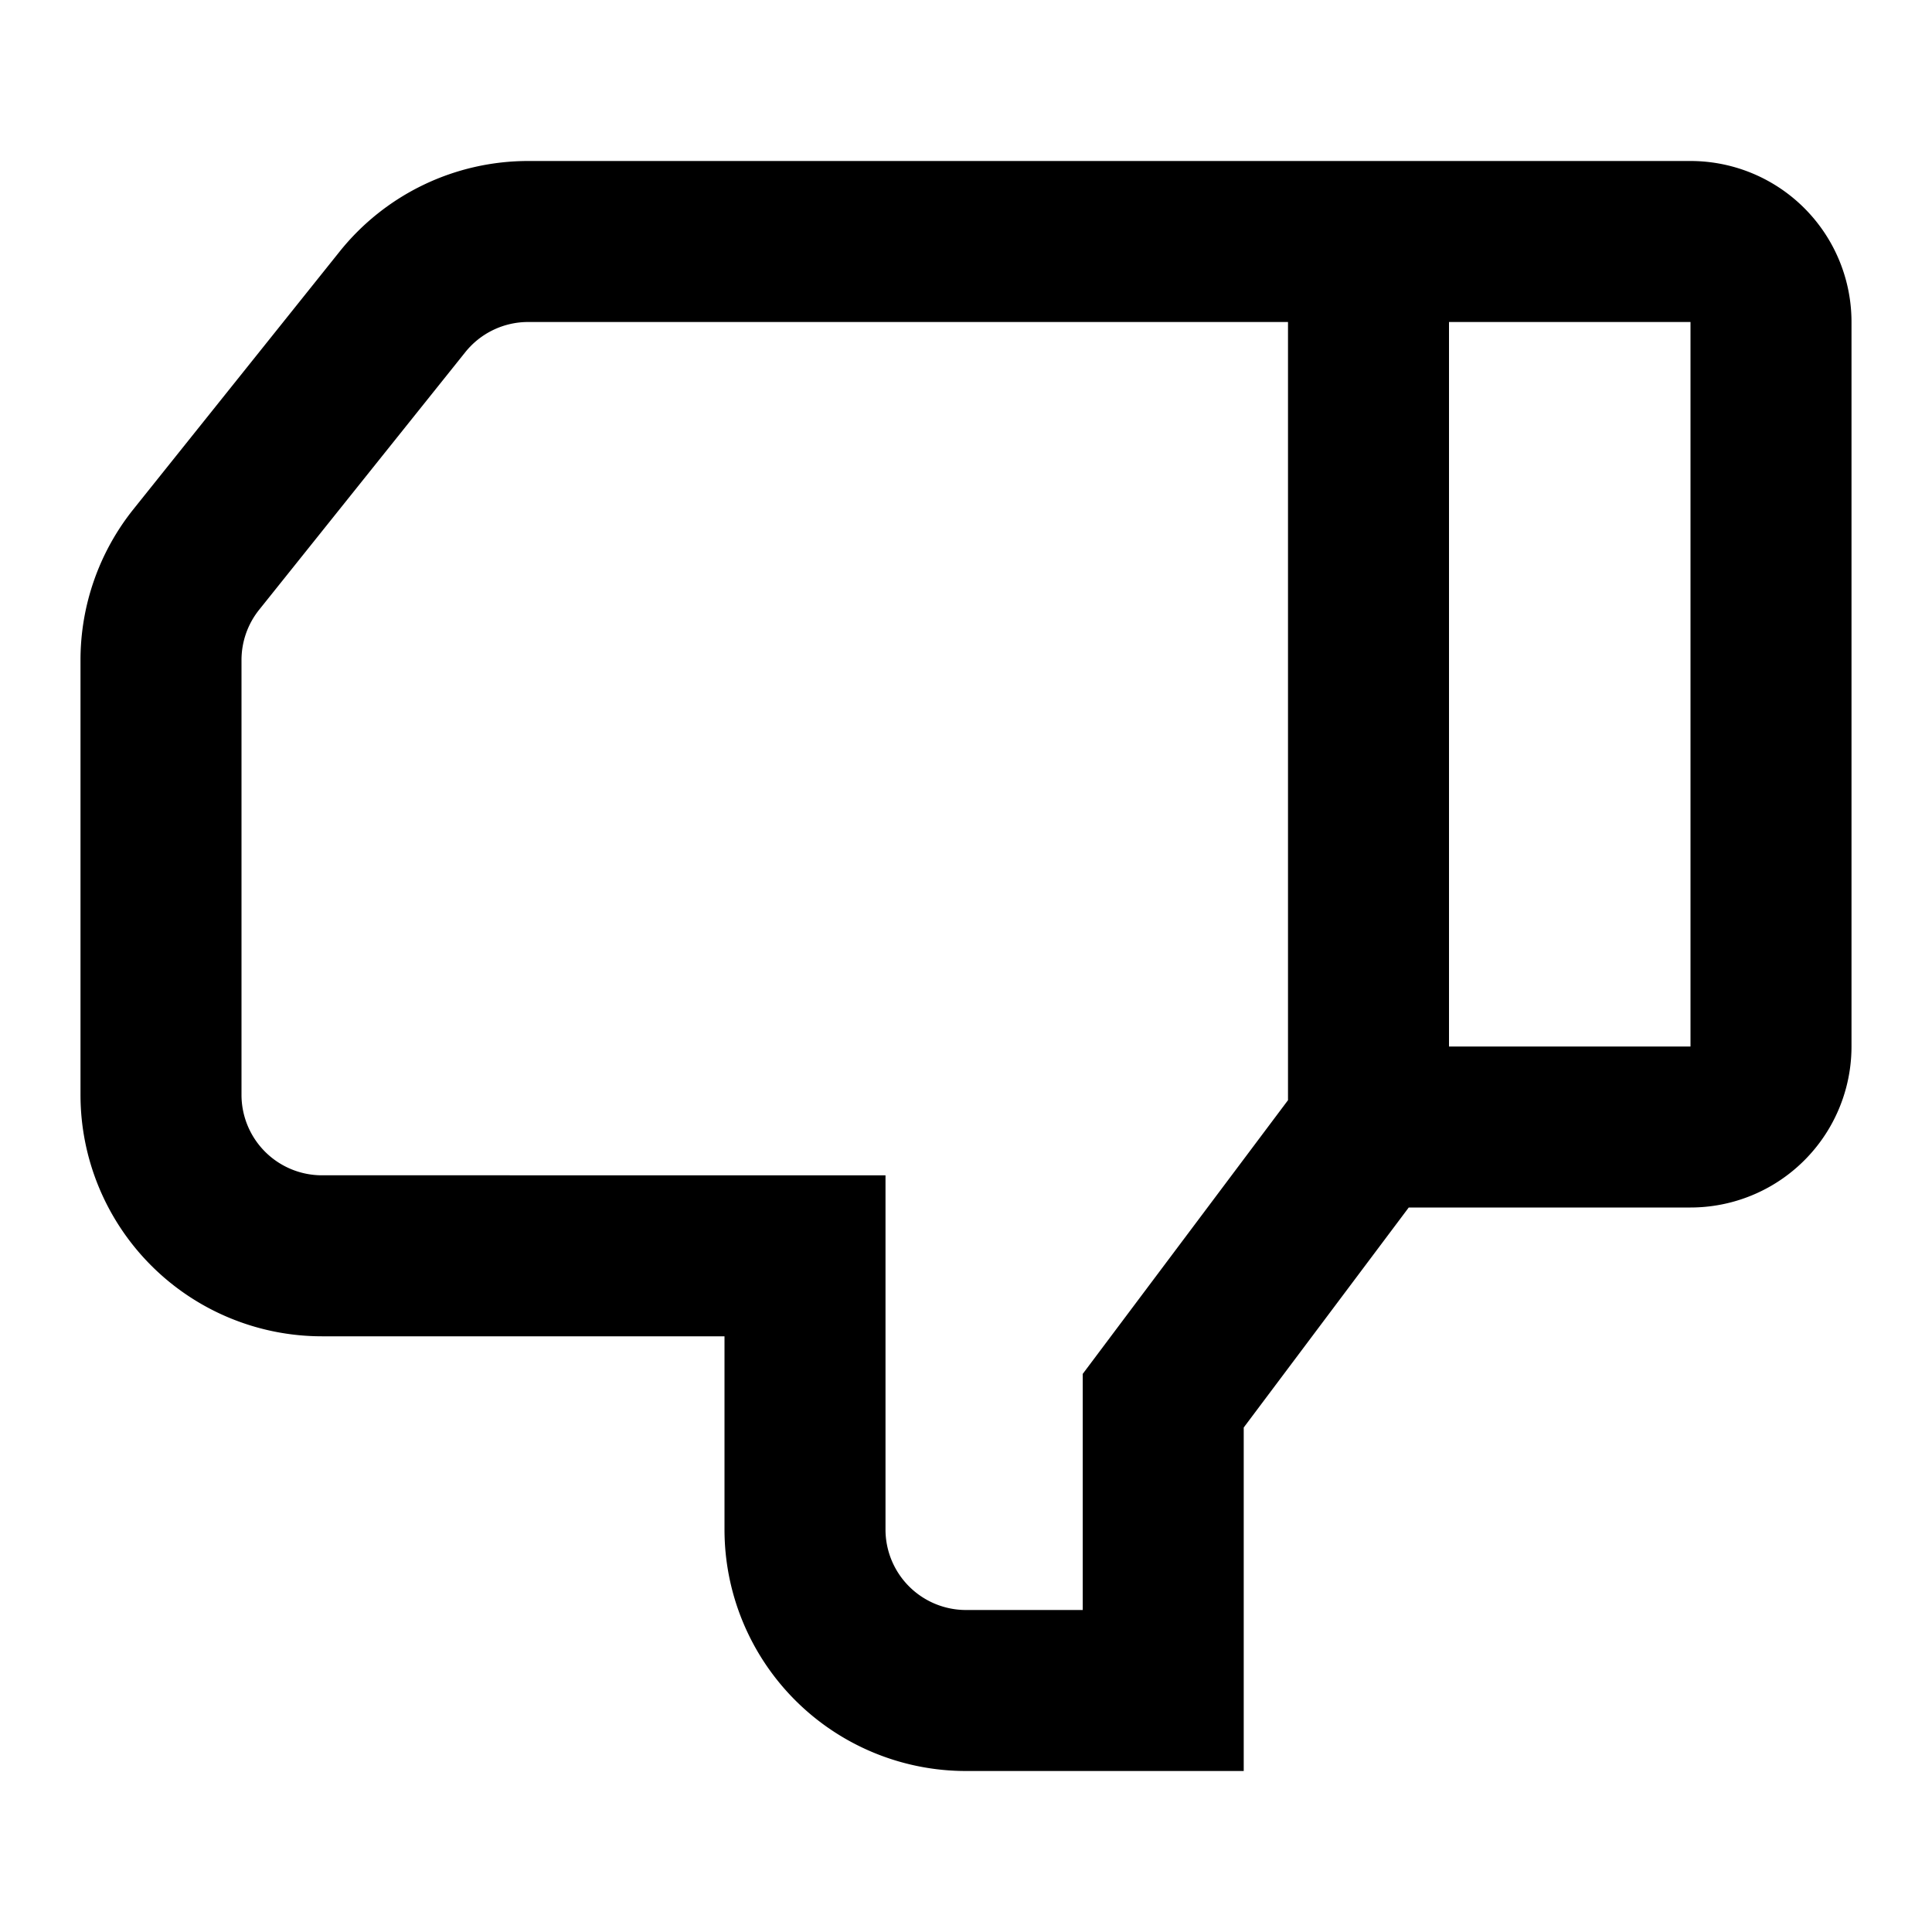 <svg xmlns="http://www.w3.org/2000/svg" id="dislike" width="24" height="24"><path fill="none" d="M24 24H0V0h24z"/><path d="M4 16.6h5V19a3 3 0 0 0 3 3h3.45v-4.267L17.5 15H21a2 2 0 0 0 2-2V4a2 2 0 0 0-2-2H6.561a3 3 0 0 0-2.342 1.125l-2.561 3.2A3 3 0 0 0 1 8.2v5.4a3 3 0 0 0 3 3ZM18 4h3v9h-3ZM3 8.2a1 1 0 0 1 .219-.625l2.561-3.2A1 1 0 0 1 6.561 4H16v9.667l-2.55 3.4V20H12a1 1 0 0 1-1-1v-4.4H4a1 1 0 0 1-1-1Z"/></svg>